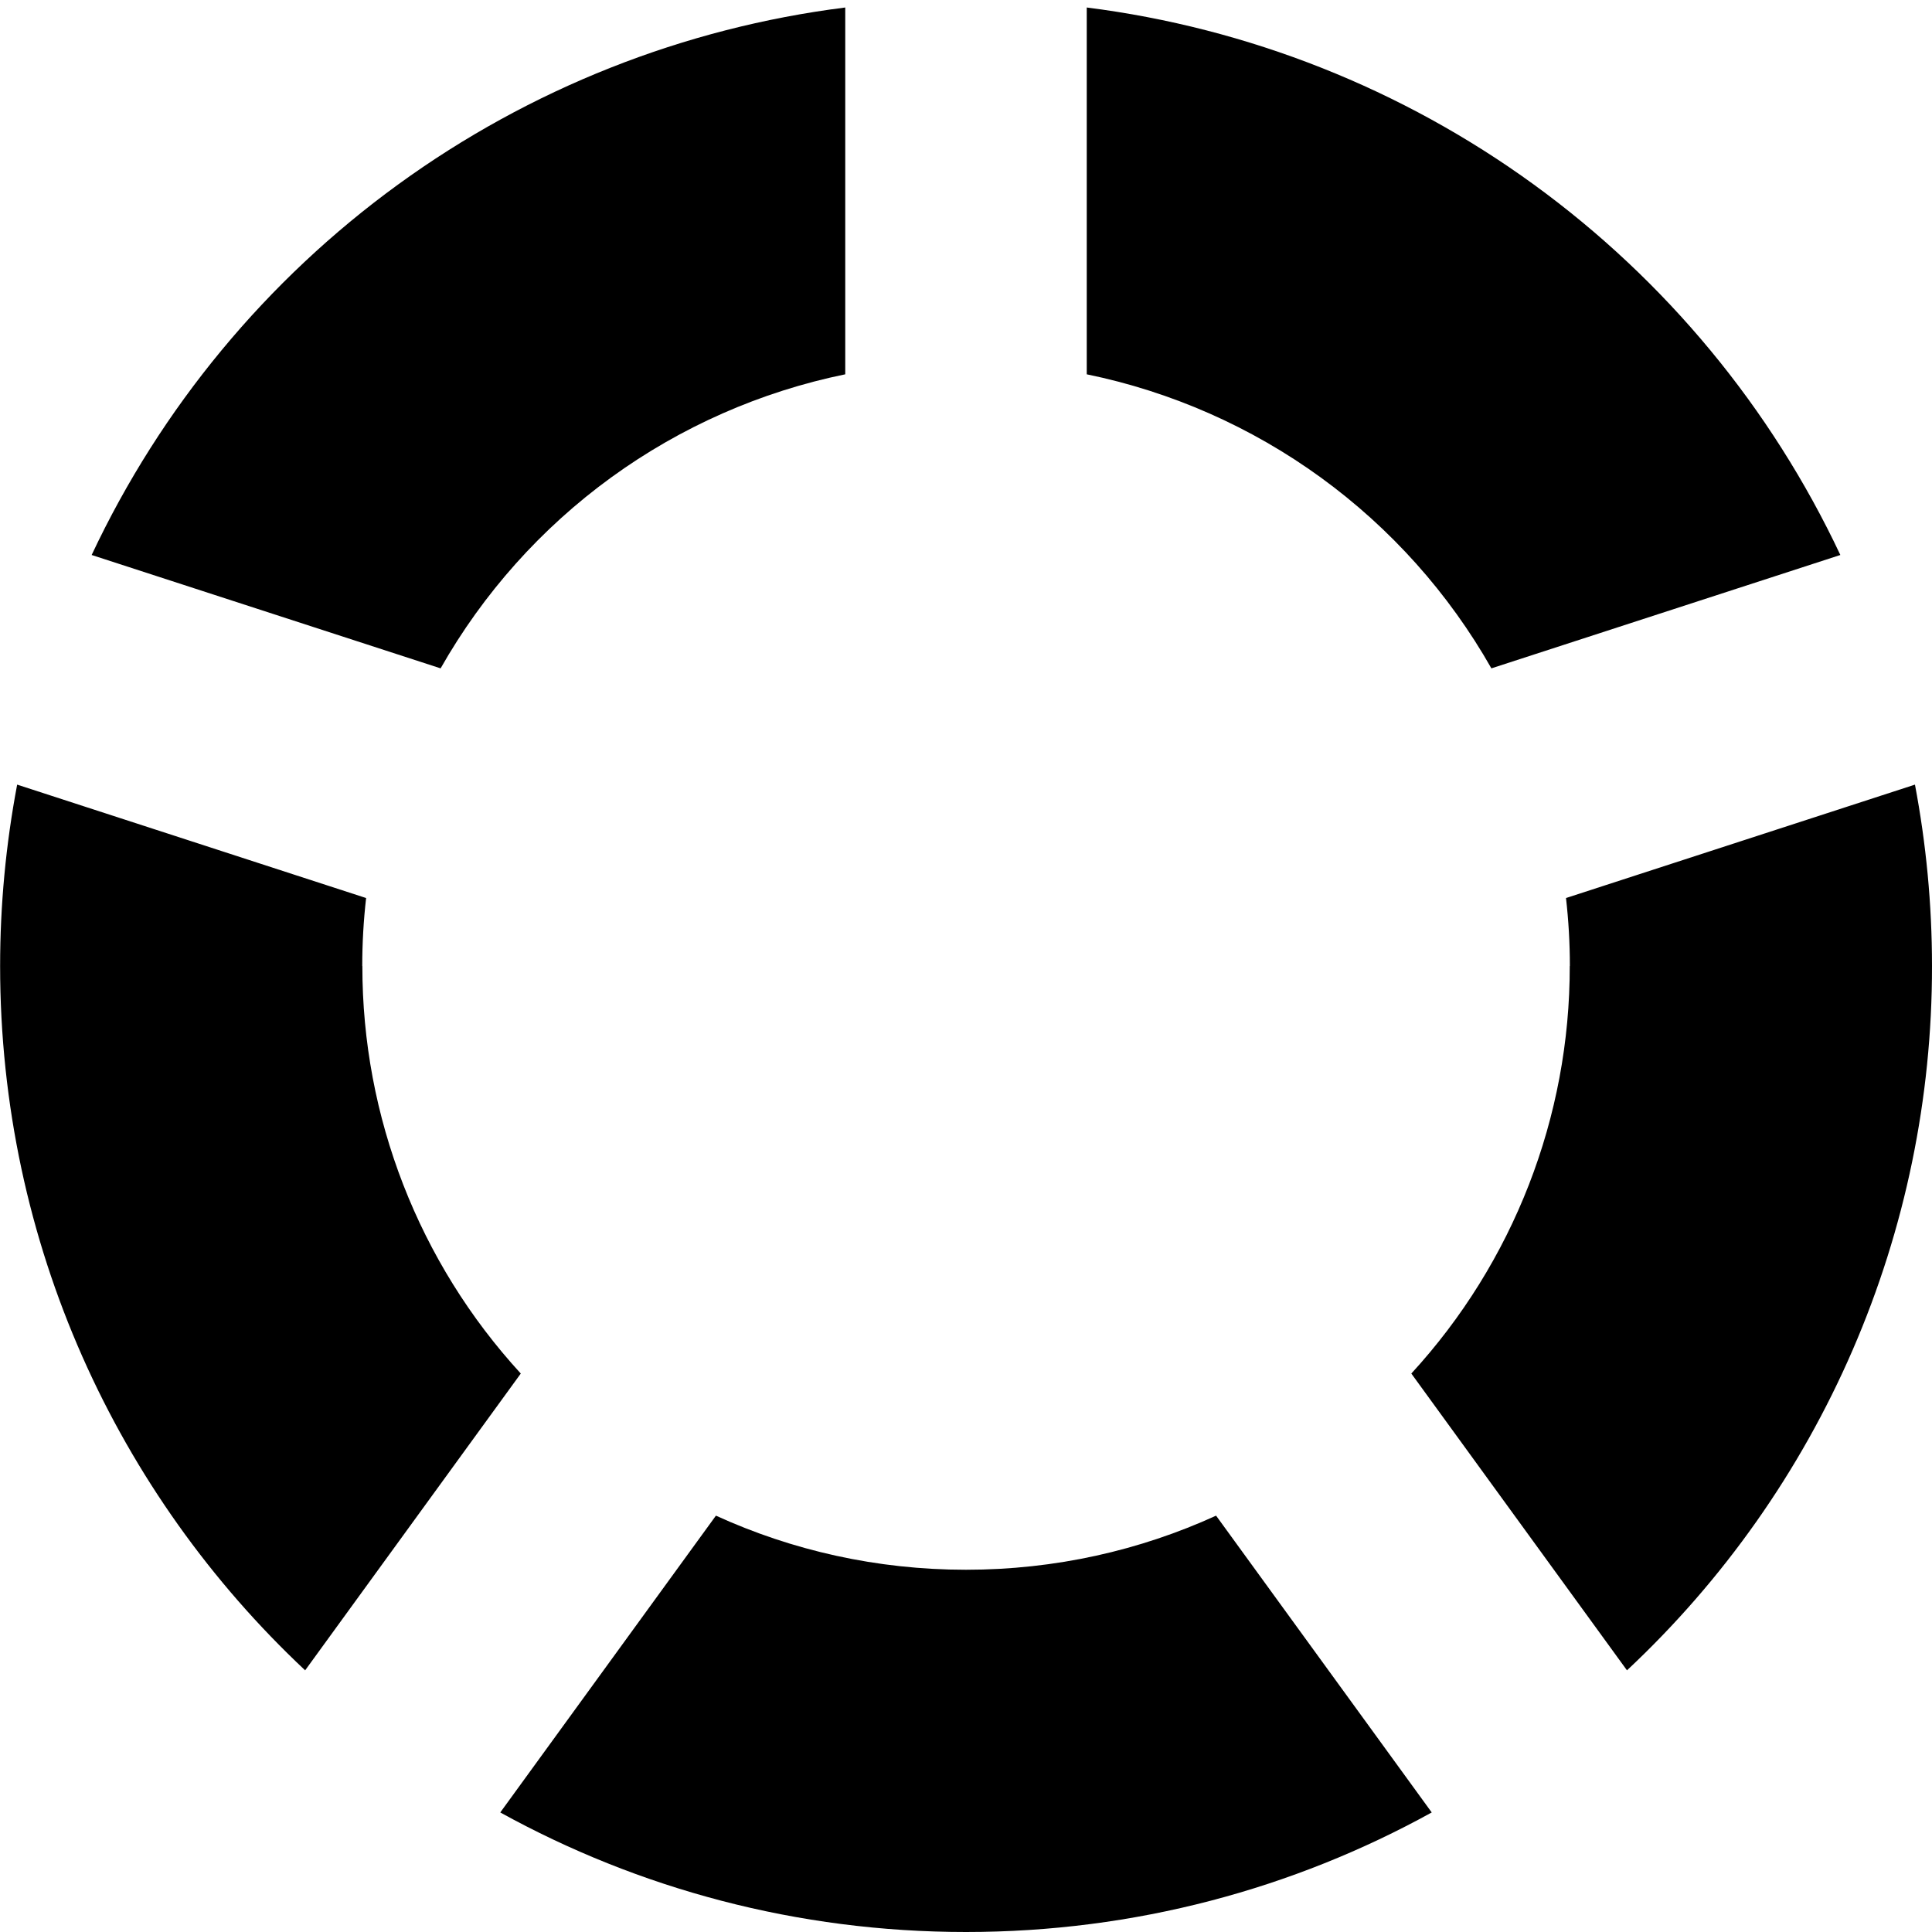 <svg width="50" height="50" viewBox="0 0 50 50" fill="none" xmlns="http://www.w3.org/2000/svg">
<g clip-path="url(#clip0)">
<path d="M9.375 25C9.375 24.406 9.409 23.819 9.475 23.241L0.444 20.306C0.151 21.854 0.003 23.425 0.003 25C0.003 32.188 3.038 38.669 7.897 43.228L13.478 35.547C10.837 32.67 9.374 28.905 9.378 25H9.375ZM40.625 25C40.631 28.906 39.167 32.671 36.525 35.547L42.106 43.228C44.601 40.893 46.59 38.07 47.948 34.934C49.306 31.799 50.004 28.417 50 25C50 23.397 49.847 21.828 49.559 20.306L40.528 23.241C40.594 23.819 40.628 24.406 40.628 25H40.625ZM28.125 9.687C30.312 10.136 32.378 11.047 34.184 12.359C35.99 13.672 37.495 15.355 38.597 17.297L47.628 14.363C45.833 10.55 43.104 7.253 39.695 4.776C36.285 2.299 32.306 0.723 28.125 0.194V9.687ZM11.403 17.297C12.505 15.355 14.009 13.671 15.815 12.358C17.622 11.046 19.688 10.135 21.875 9.687V0.194C17.694 0.721 13.714 2.297 10.304 4.774C6.895 7.251 4.166 10.549 2.372 14.363L11.403 17.297ZM31.472 39.225C29.5 40.125 27.309 40.625 25 40.625C22.691 40.625 20.5 40.125 18.528 39.225L12.947 46.906C16.522 48.878 20.628 50 25 50C29.372 50 33.478 48.878 37.053 46.906L31.472 39.225Z" fill="black"/>
</g>
<defs>
<clipPath id="clip0">
<rect width="50" height="50" fill="white"/>
</clipPath>
</defs>
</svg>
